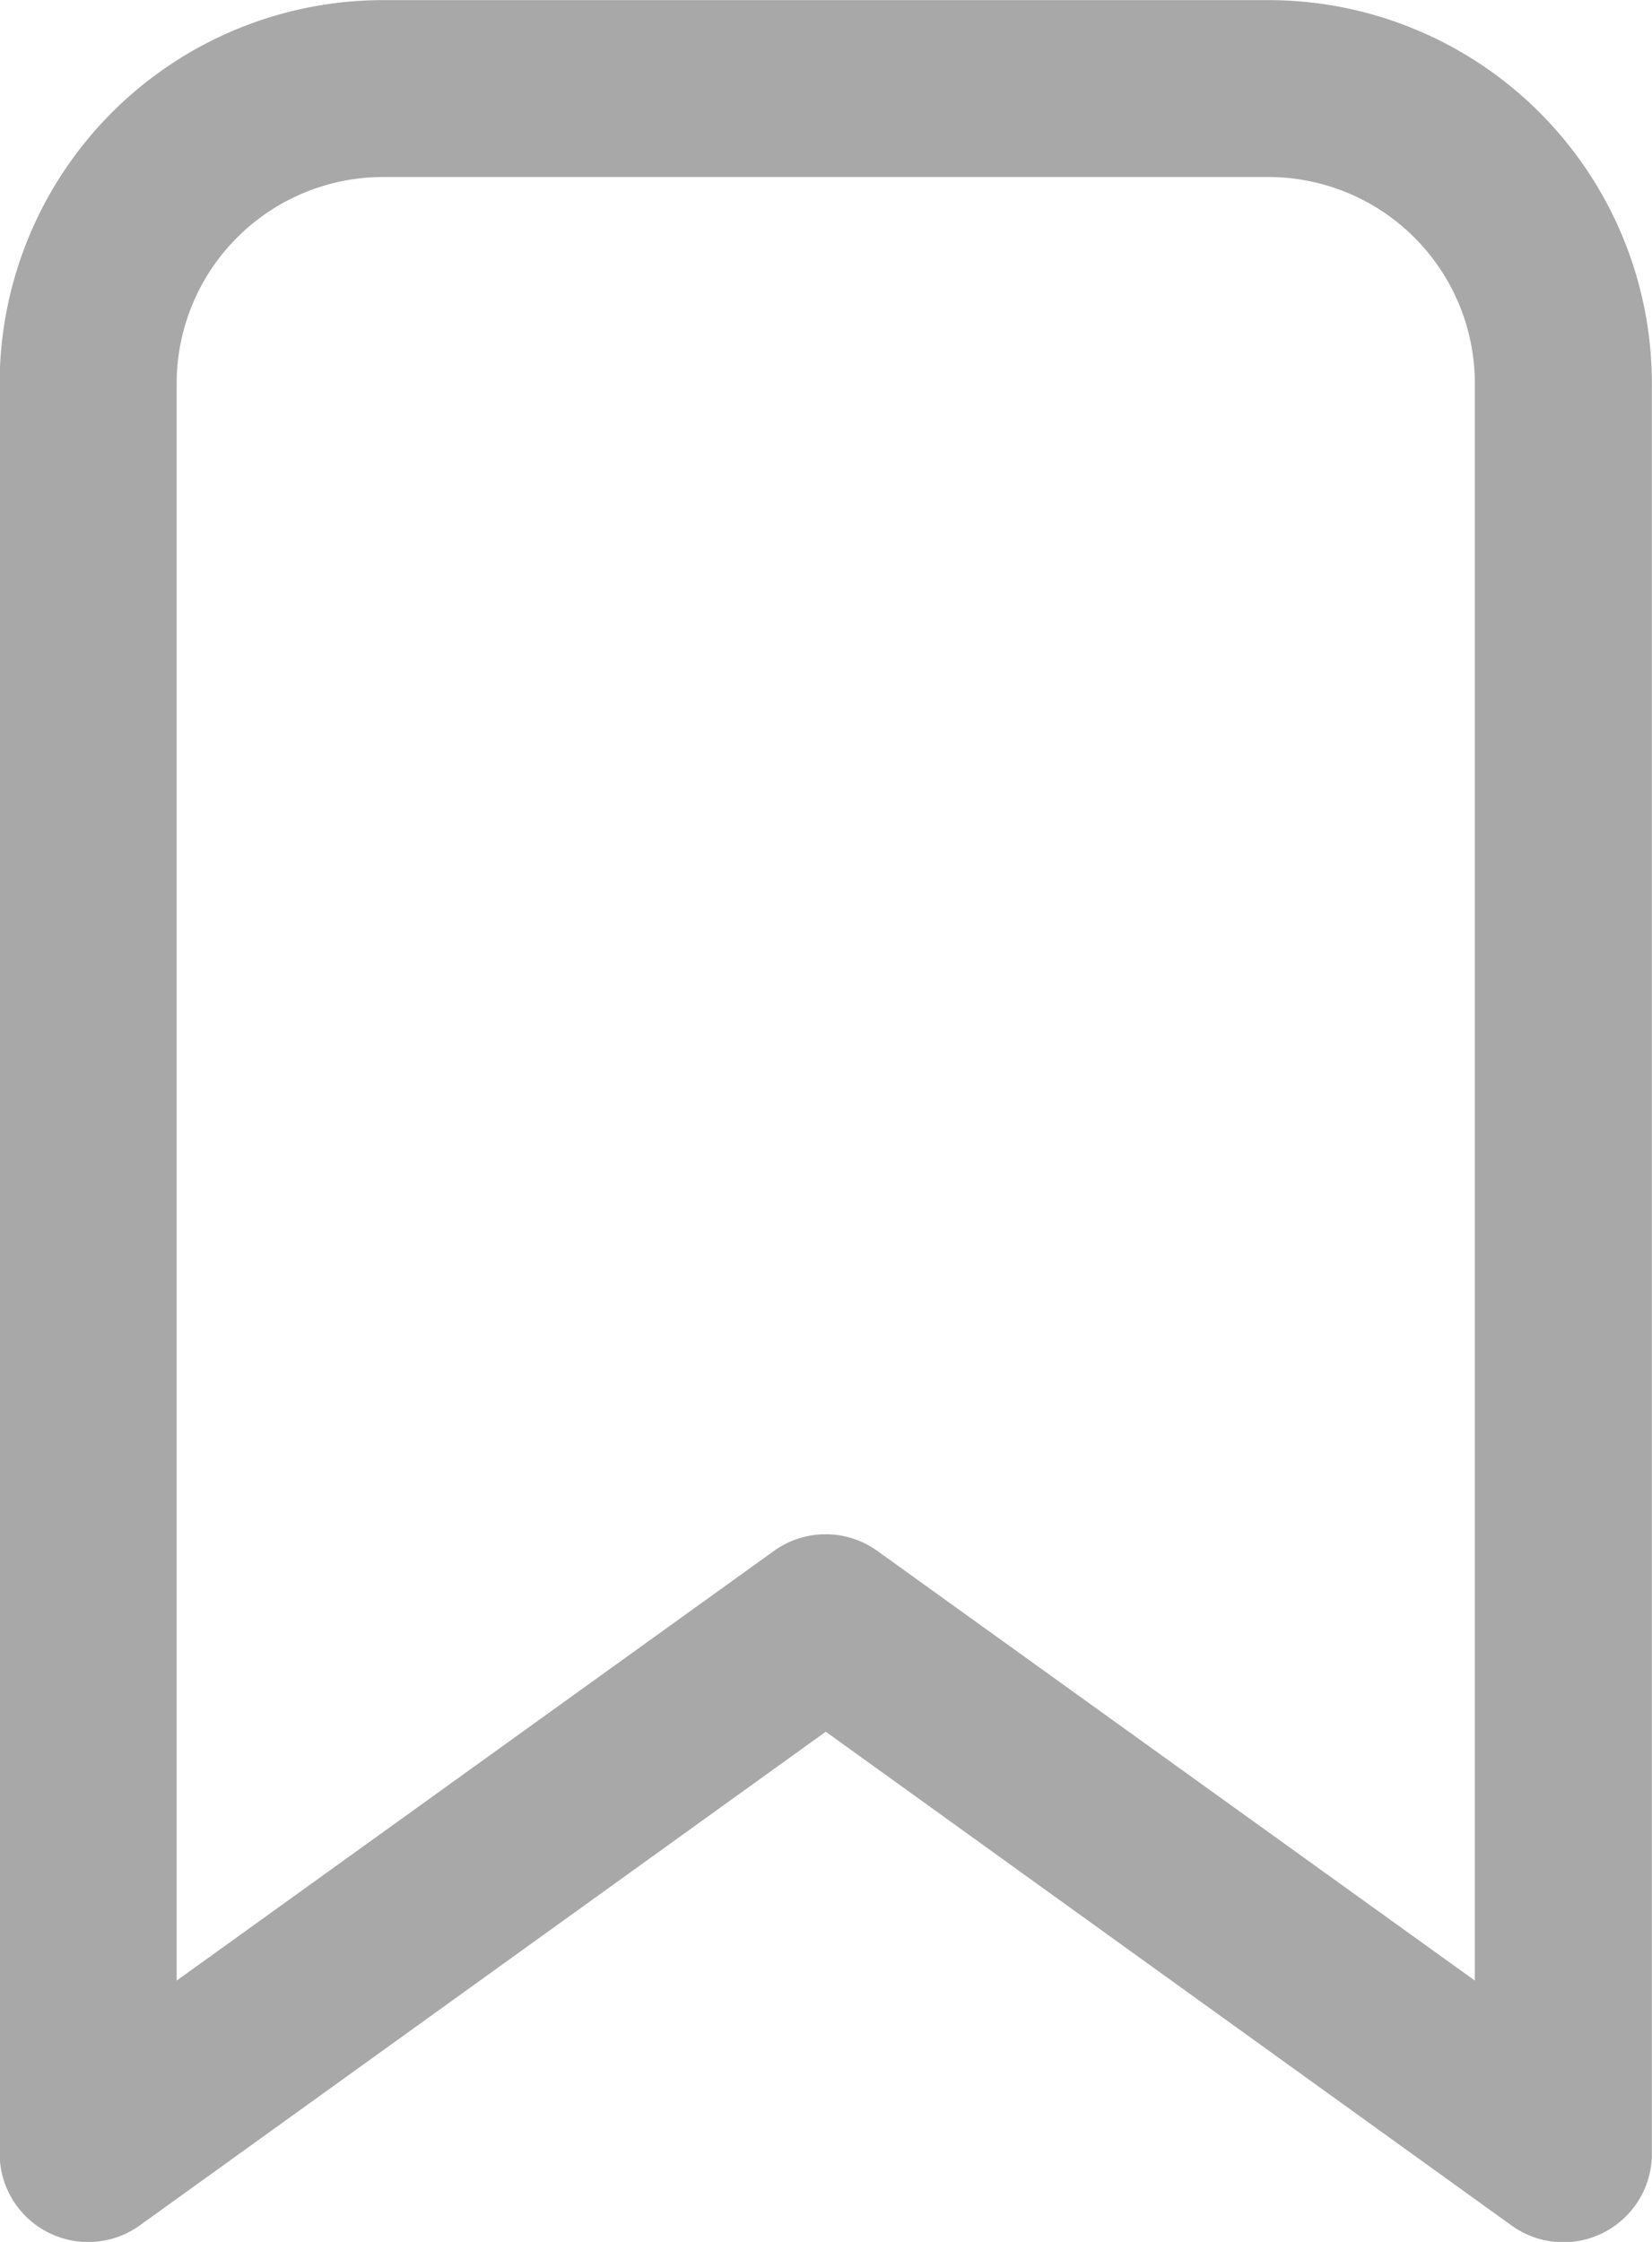 <svg xmlns="http://www.w3.org/2000/svg" width="13.998" height="18.997" viewBox="0 0 13.998 18.997">
    <g data-name="🔍-Product-Icons">
        <path data-name="🎨-Color" d="M6.191 21.854A.75.75 0 0 1 5 21.245v-15A3.25 3.25 0 0 1 8.253 3h7.5A3.25 3.25 0 0 1 19 6.249v15a.75.75 0 0 1-1.188.609L12 17.673zM17.5 6.249a1.75 1.75 0 0 0-1.75-1.75h-7.5a1.75 1.75 0 0 0-1.75 1.75v13.533l5.061-3.641a.75.75 0 0 1 .876 0l5.063 3.641z" style="fill:#a8a8a8" transform="translate(-5.003 -2.999)"/>
    </g>
</svg>
